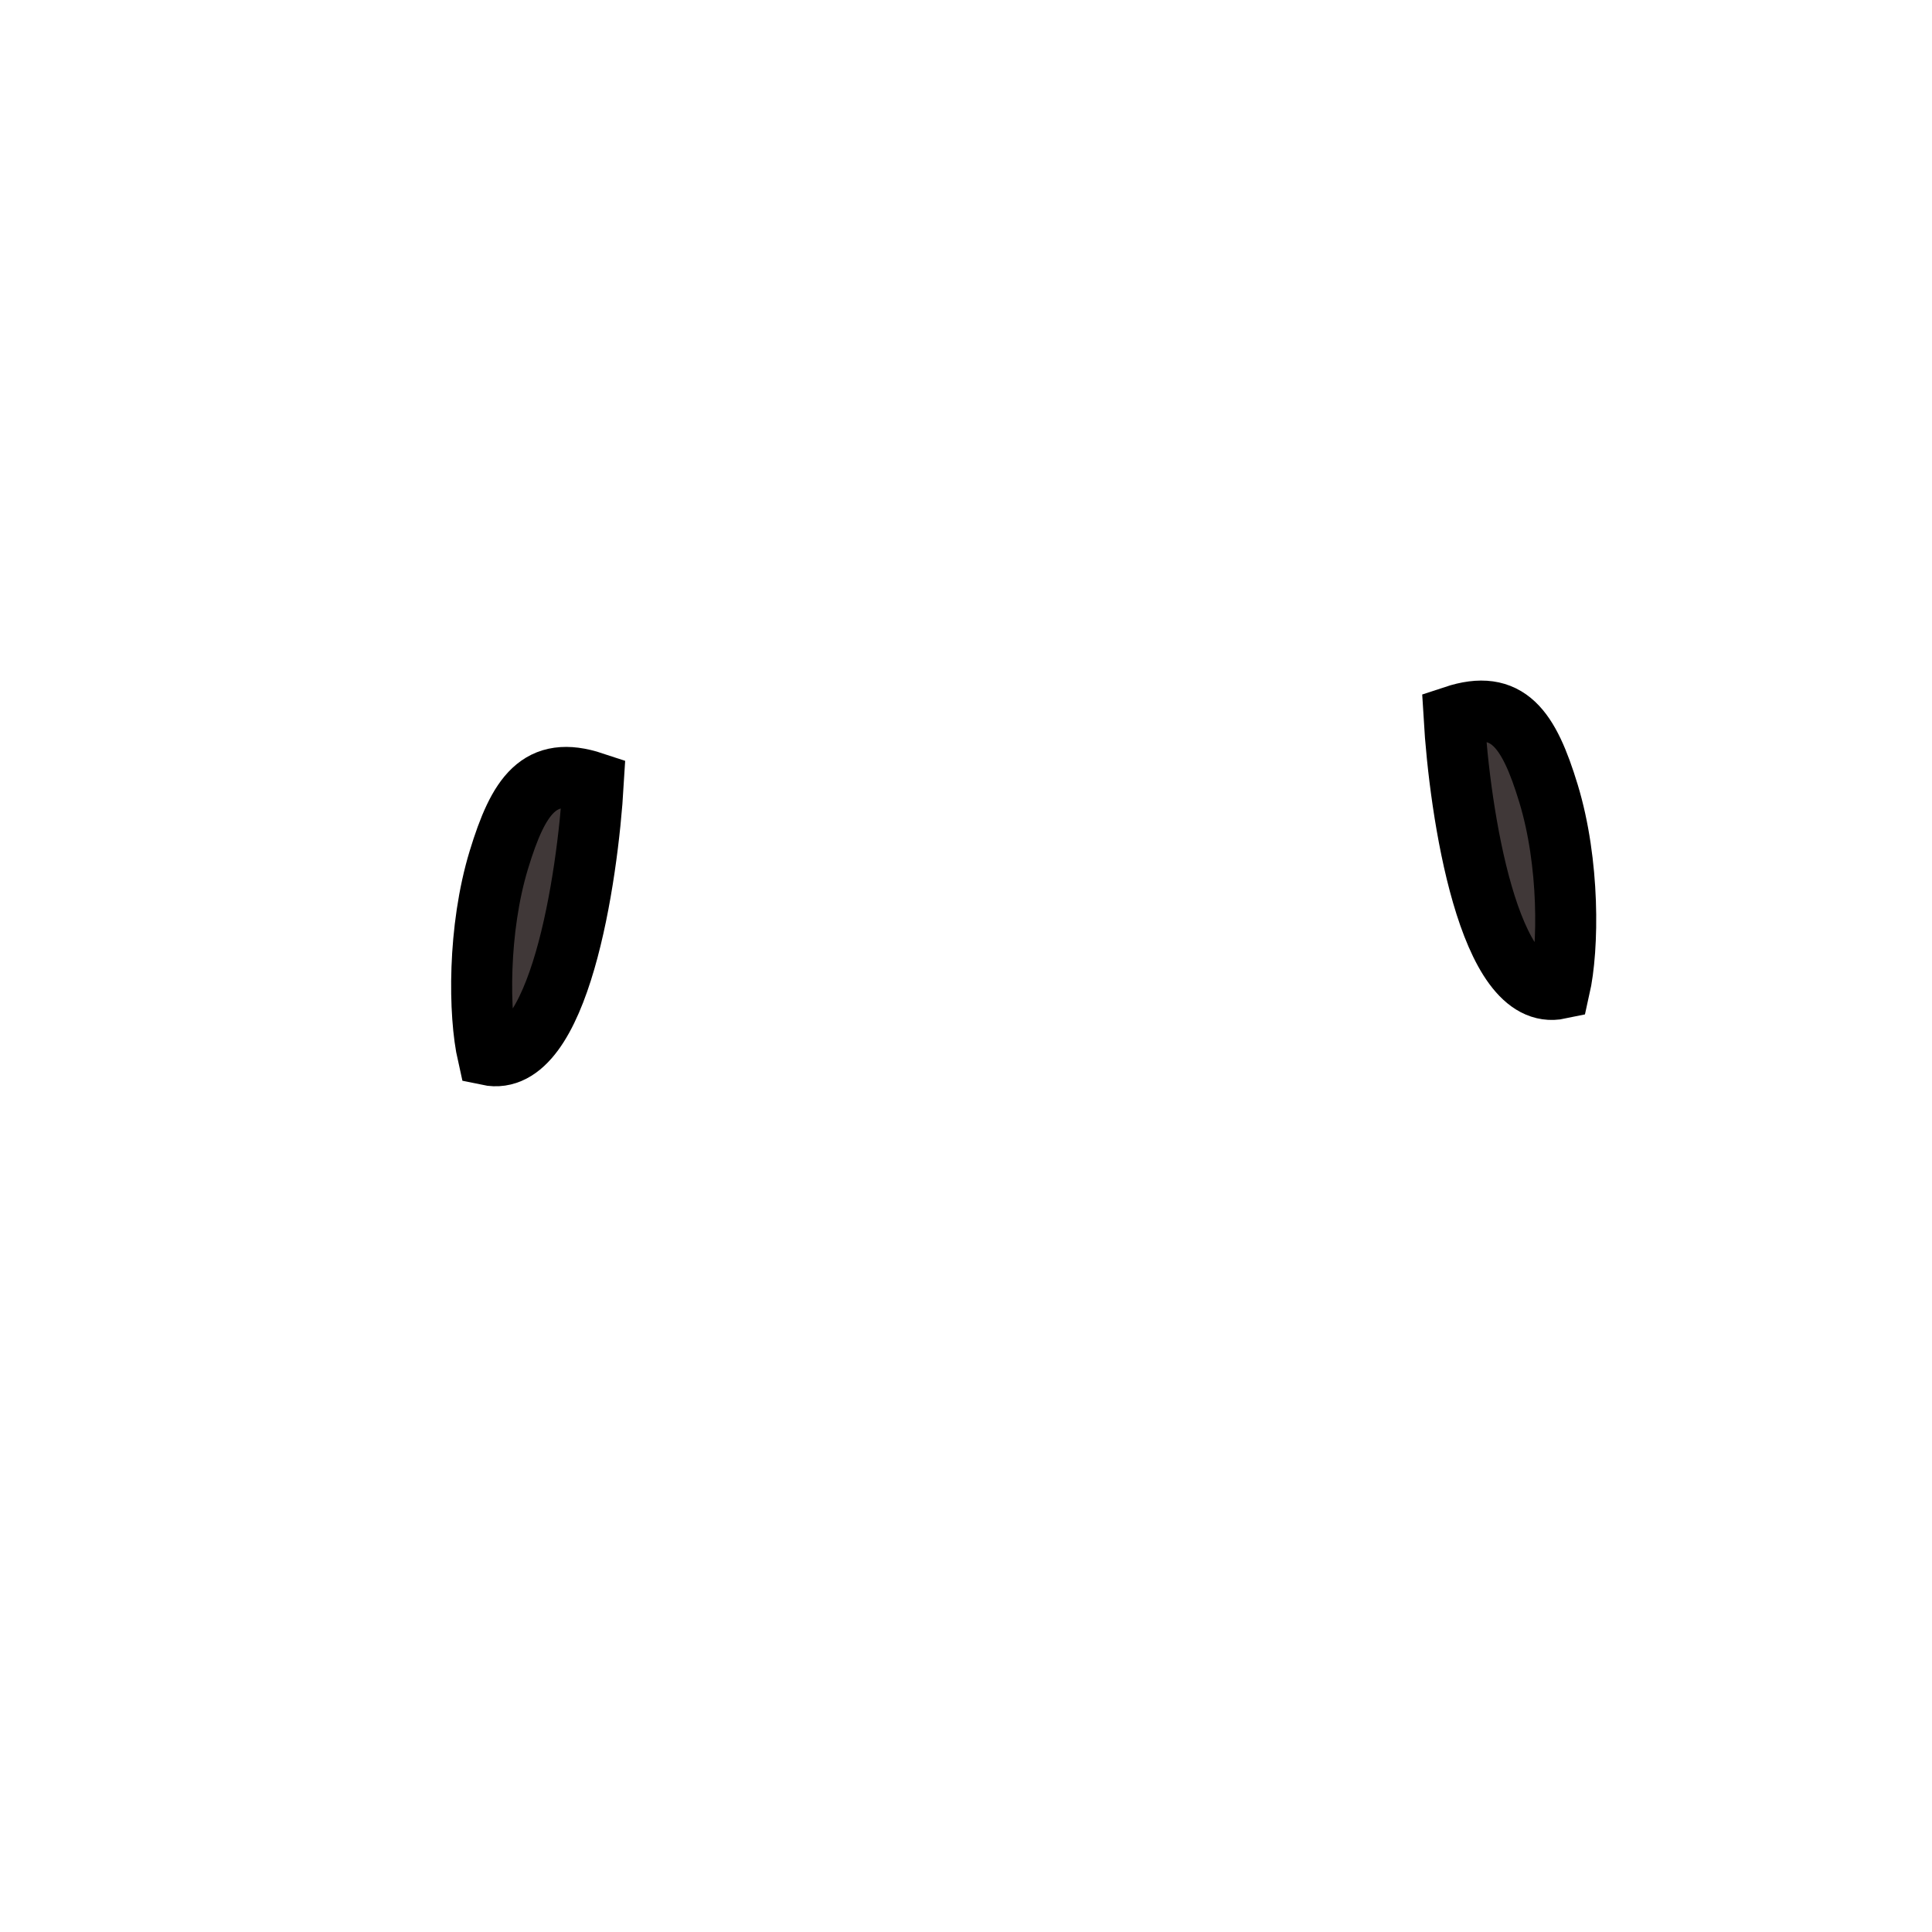 <svg width="380"
     height="380"
     viewBox="0 0 380 380"
     fill="none"
     xmlns="http://www.w3.org/2000/svg"
>
    <g transform="translate(-400, -250) scale(3)">
        <title>eyebrows - doubt</title>
        <path d="M234.854 135.346C236.244 139.903 236.184 145.478 235.579 148.149C230.939 149.131 229.035 136.648 228.663 130.283C232.205 129.11 233.568 131.129 234.854 135.346Z"
              fill="#403838" stroke="black" stroke-width="4"/>
        <path d="M166.043 139.696C164.653 144.252 164.713 149.827 165.318 152.498C169.958 153.481 171.862 140.997 172.234 134.632C168.692 133.459 167.329 135.478 166.043 139.696Z"
              fill="#403838" stroke="black" stroke-width="4"/>
    </g>
</svg>
